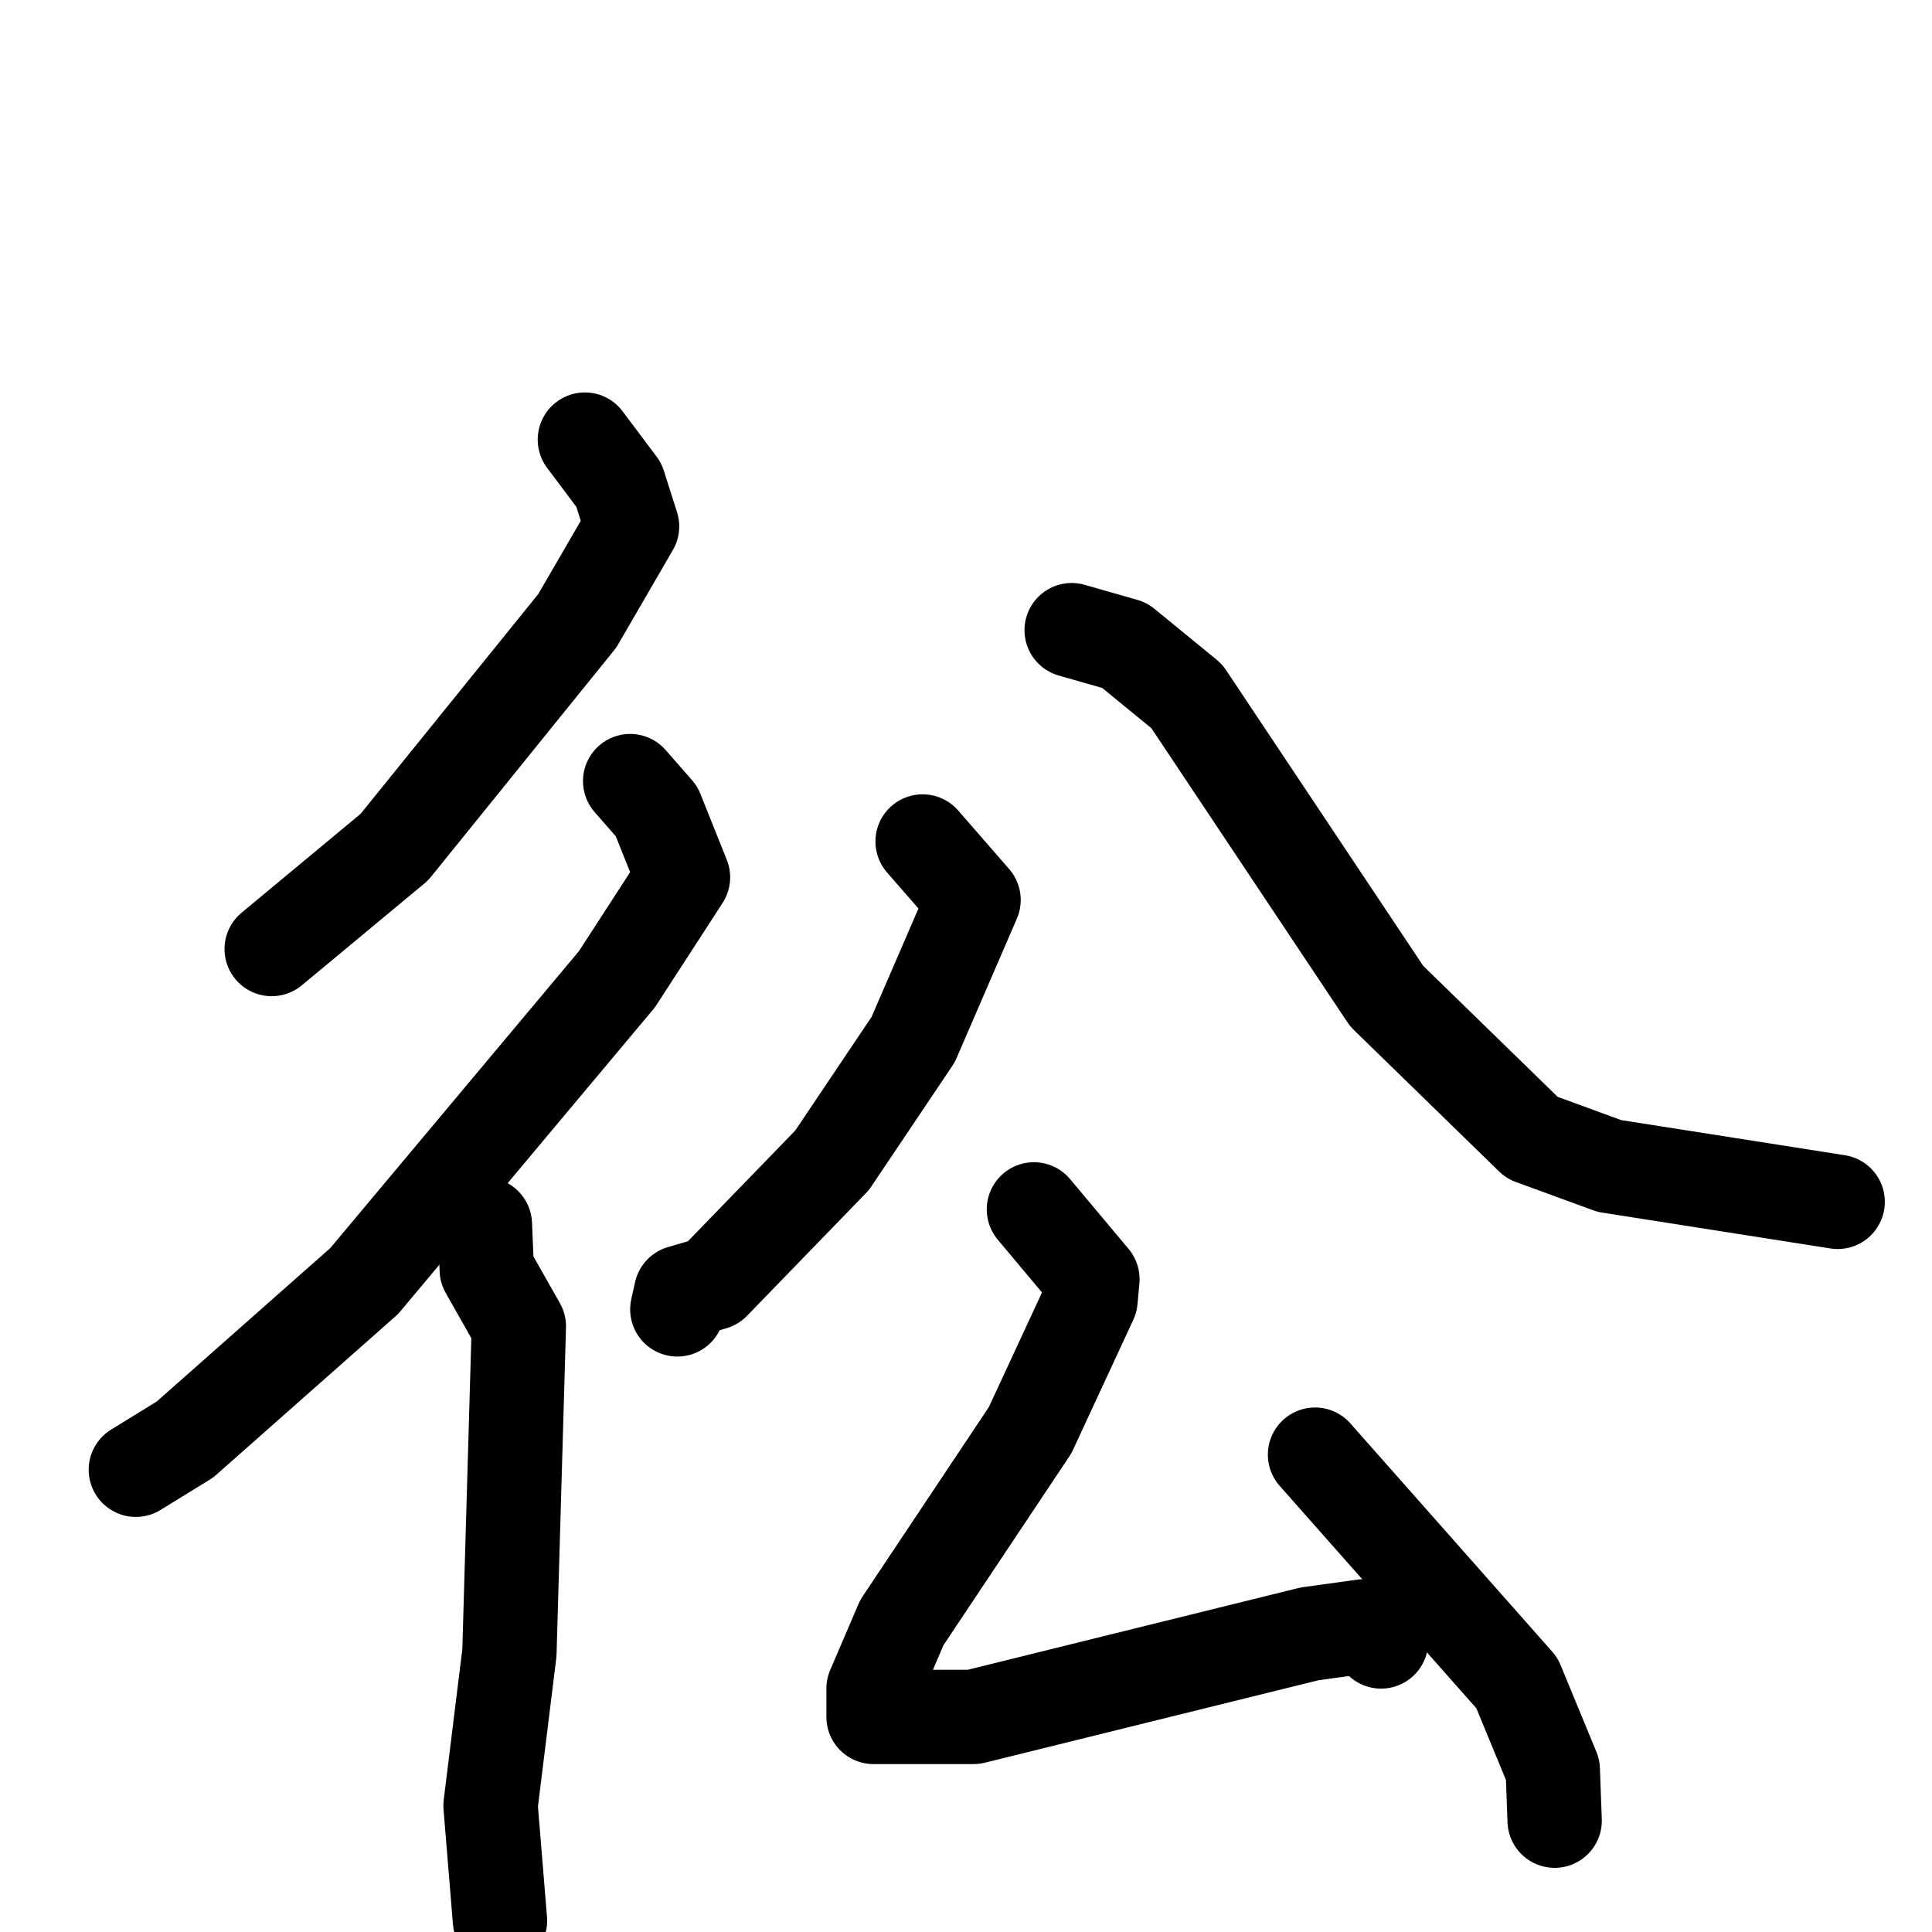 <svg xmlns="http://www.w3.org/2000/svg" viewBox="0 0 1024 1024">
  <g style="fill:none;stroke:#000000;stroke-width:50;stroke-linecap:round;stroke-linejoin:round;" transform="scale(1, 1) translate(0, 0)">
    <path d="M 310.0,233.0 L 328.0,257.0 L 335.0,279.0 L 306.0,329.0 L 209.0,449.0 L 144.0,503.0"/>
    <path d="M 334.0,414.0 L 348.0,430.0 L 362.0,465.0 L 327.0,519.0 L 193.0,679.0 L 98.0,763.0 L 72.0,779.0"/>
    <path d="M 257.0,649.0 L 258.0,673.0 L 275.0,703.0 L 270.0,876.0 L 260.0,957.0 L 265.0,1018.0"/>
    <path d="M 489.0,446.0 L 516.0,477.0 L 484.0,551.0 L 441.0,615.0 L 378.0,680.0 L 361.0,685.0 L 359.0,694.0"/>
    <path d="M 568.0,334.0 L 596.0,342.0 L 629.0,369.0 L 735.0,528.0 L 812.0,603.0 L 853.0,618.0 L 974.0,637.0"/>
    <path d="M 548.0,641.0 L 579.0,678.0 L 578.0,689.0 L 546.0,758.0 L 478.0,860.0 L 463.0,895.0 L 463.0,910.0 L 516.0,910.0 L 694.0,866.0 L 723.0,862.0 L 732.0,870.0"/>
    <path d="M 697.0,771.0 L 804.0,892.0 L 823.0,938.0 L 824.0,965.0"/>
  </g>
</svg>
